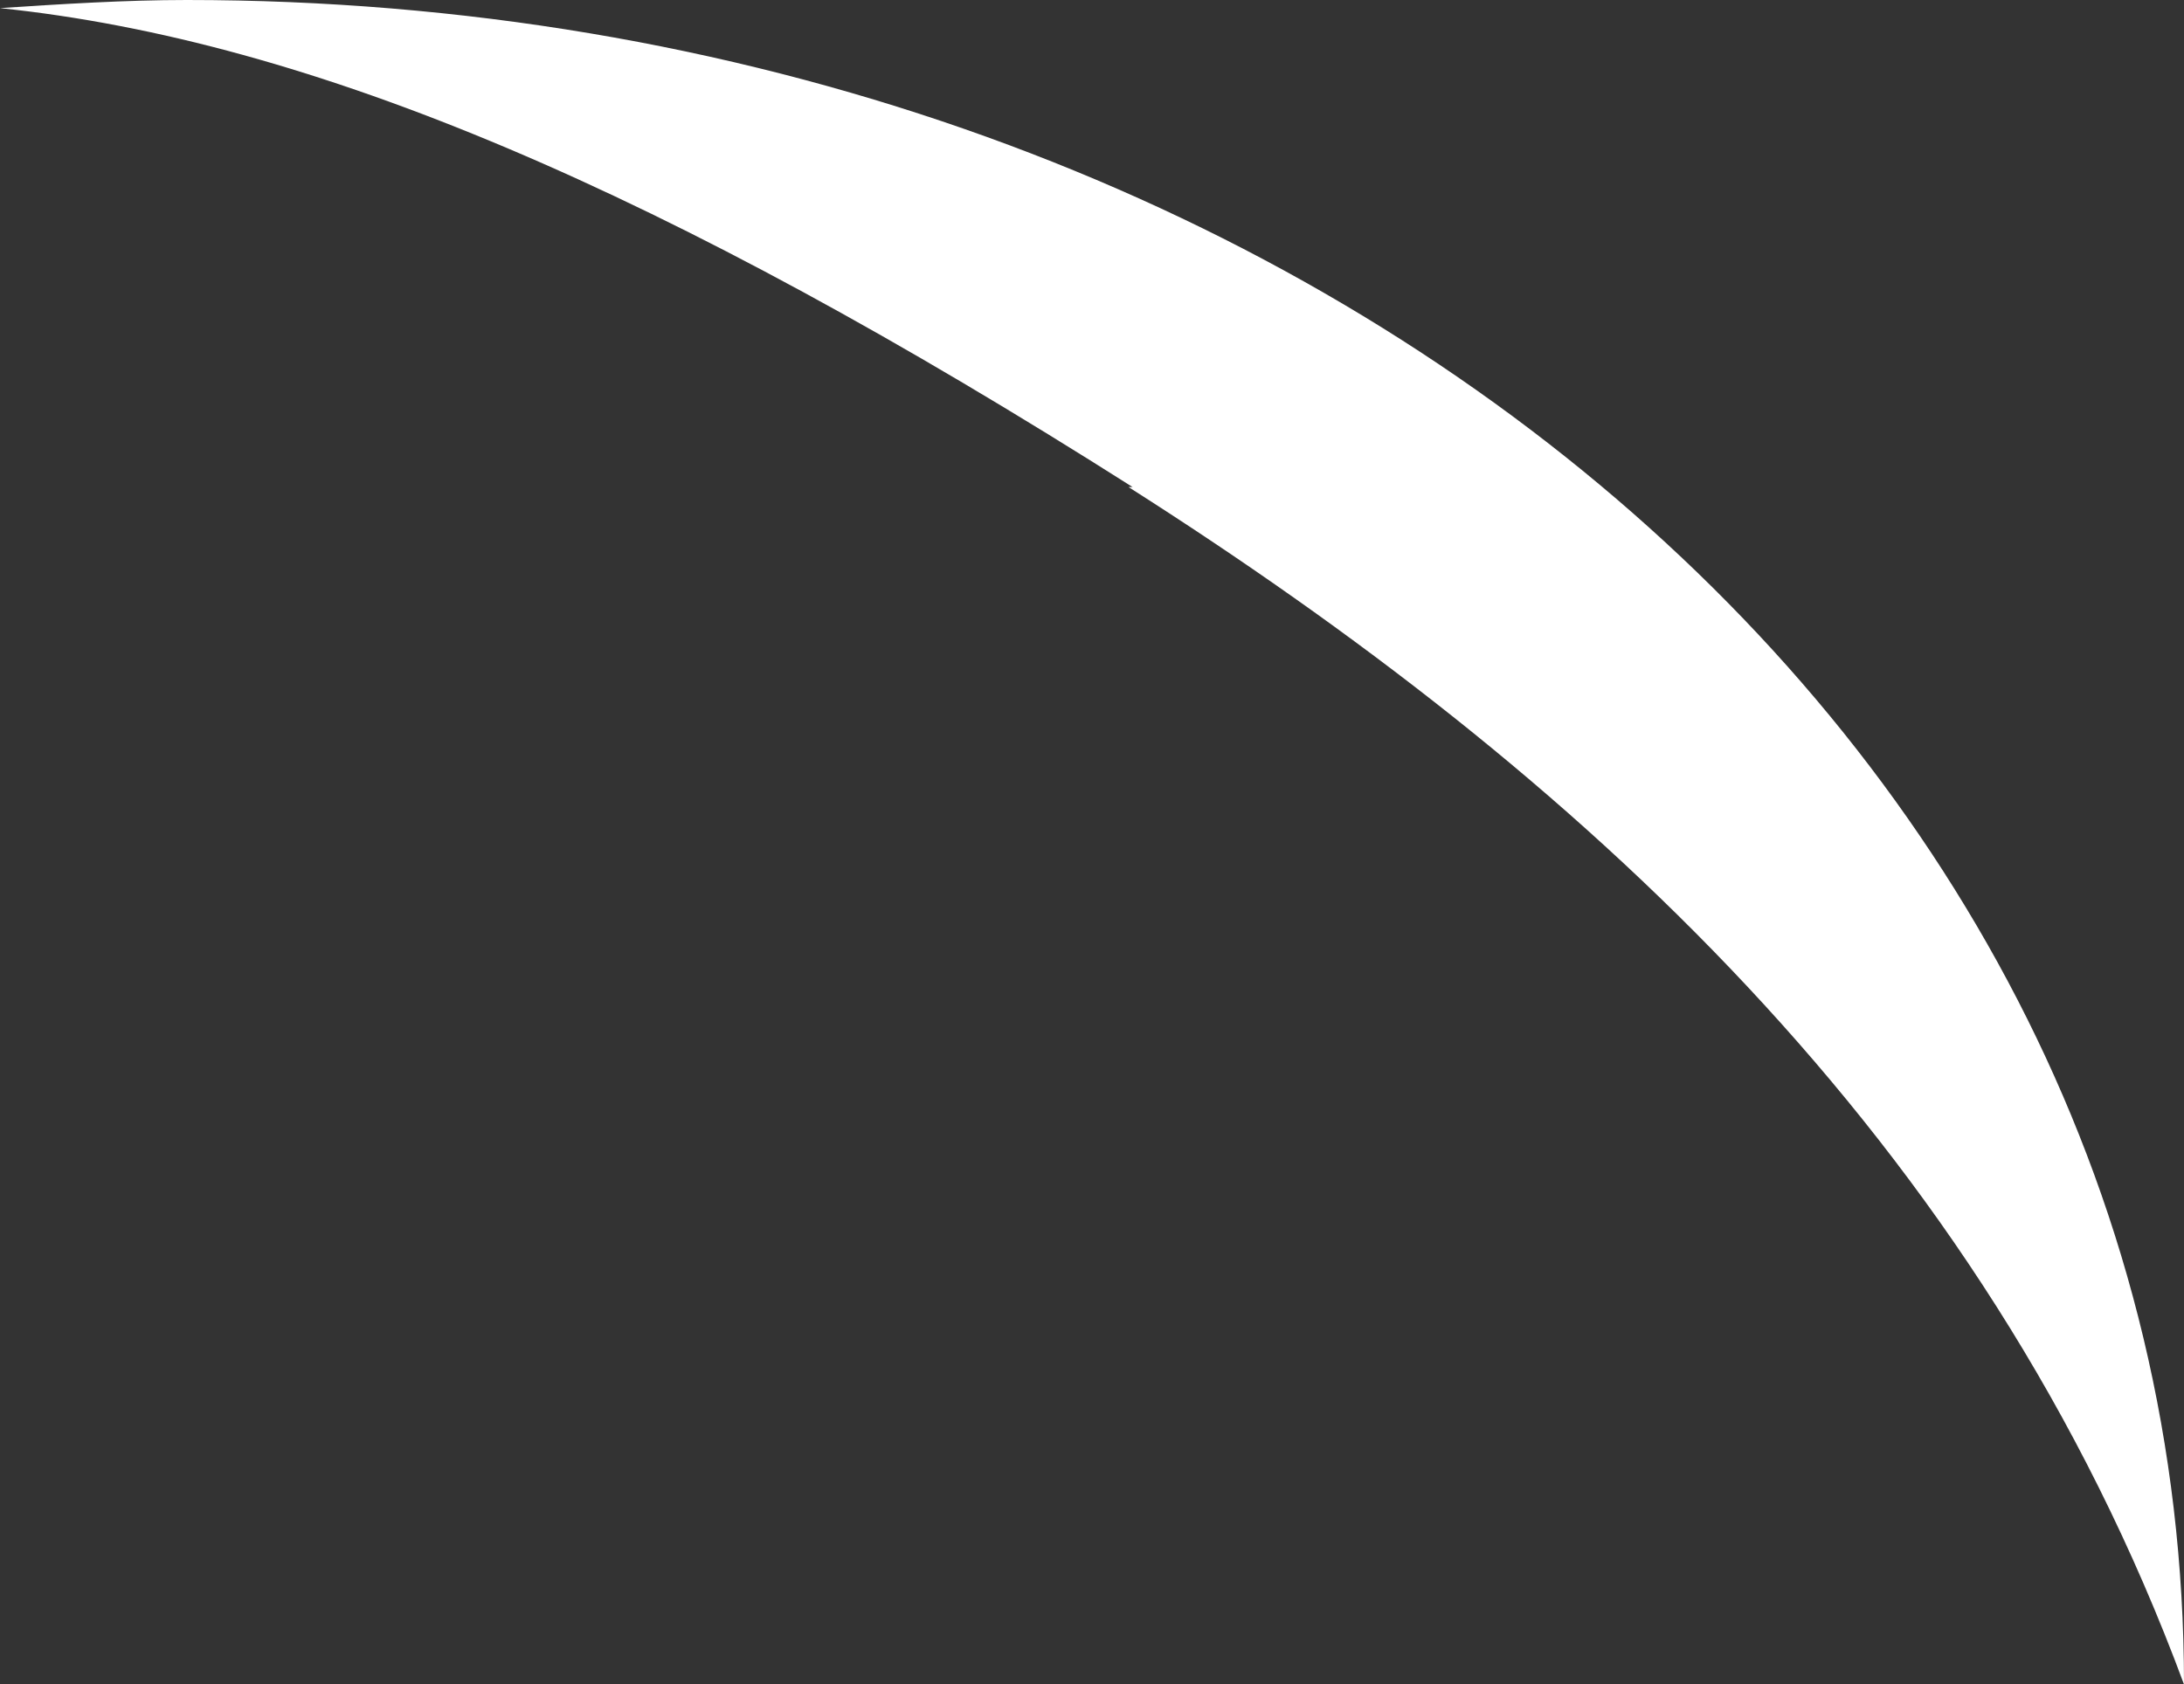 <svg version="1.1" xmlns="http://www.w3.org/2000/svg" xmlns:xlink="http://www.w3.org/1999/xlink" width="53.8" height="41.5" viewBox="0,0,53.8,41.5"><rect x="0" y="0" width="53.8" height="41.5" fill="#333333" stroke="none"/><g transform="translate(-212.1,-137.5)"><g data-paper-data="{&quot;isPaintingLayer&quot;:true}" fill="#ffffff" fill-rule="nonzero" stroke="none" stroke-width="1" stroke-linecap="butt" stroke-linejoin="miter" stroke-miterlimit="10" stroke-dasharray="" stroke-dashoffset="0" style="mix-blend-mode: normal"><path d="M240,149.5c-11.5,-7.3 -20.2,-11 -27.9,-11.8c1.5,-0.1 3.1,-0.2 4.6,-0.2c27.2,0 49.2,18 49.2,41.5c-5,-13.5 -15,-22.5 -26,-29.5z" data-paper-data="{&quot;index&quot;:null}"/></g></g></svg>